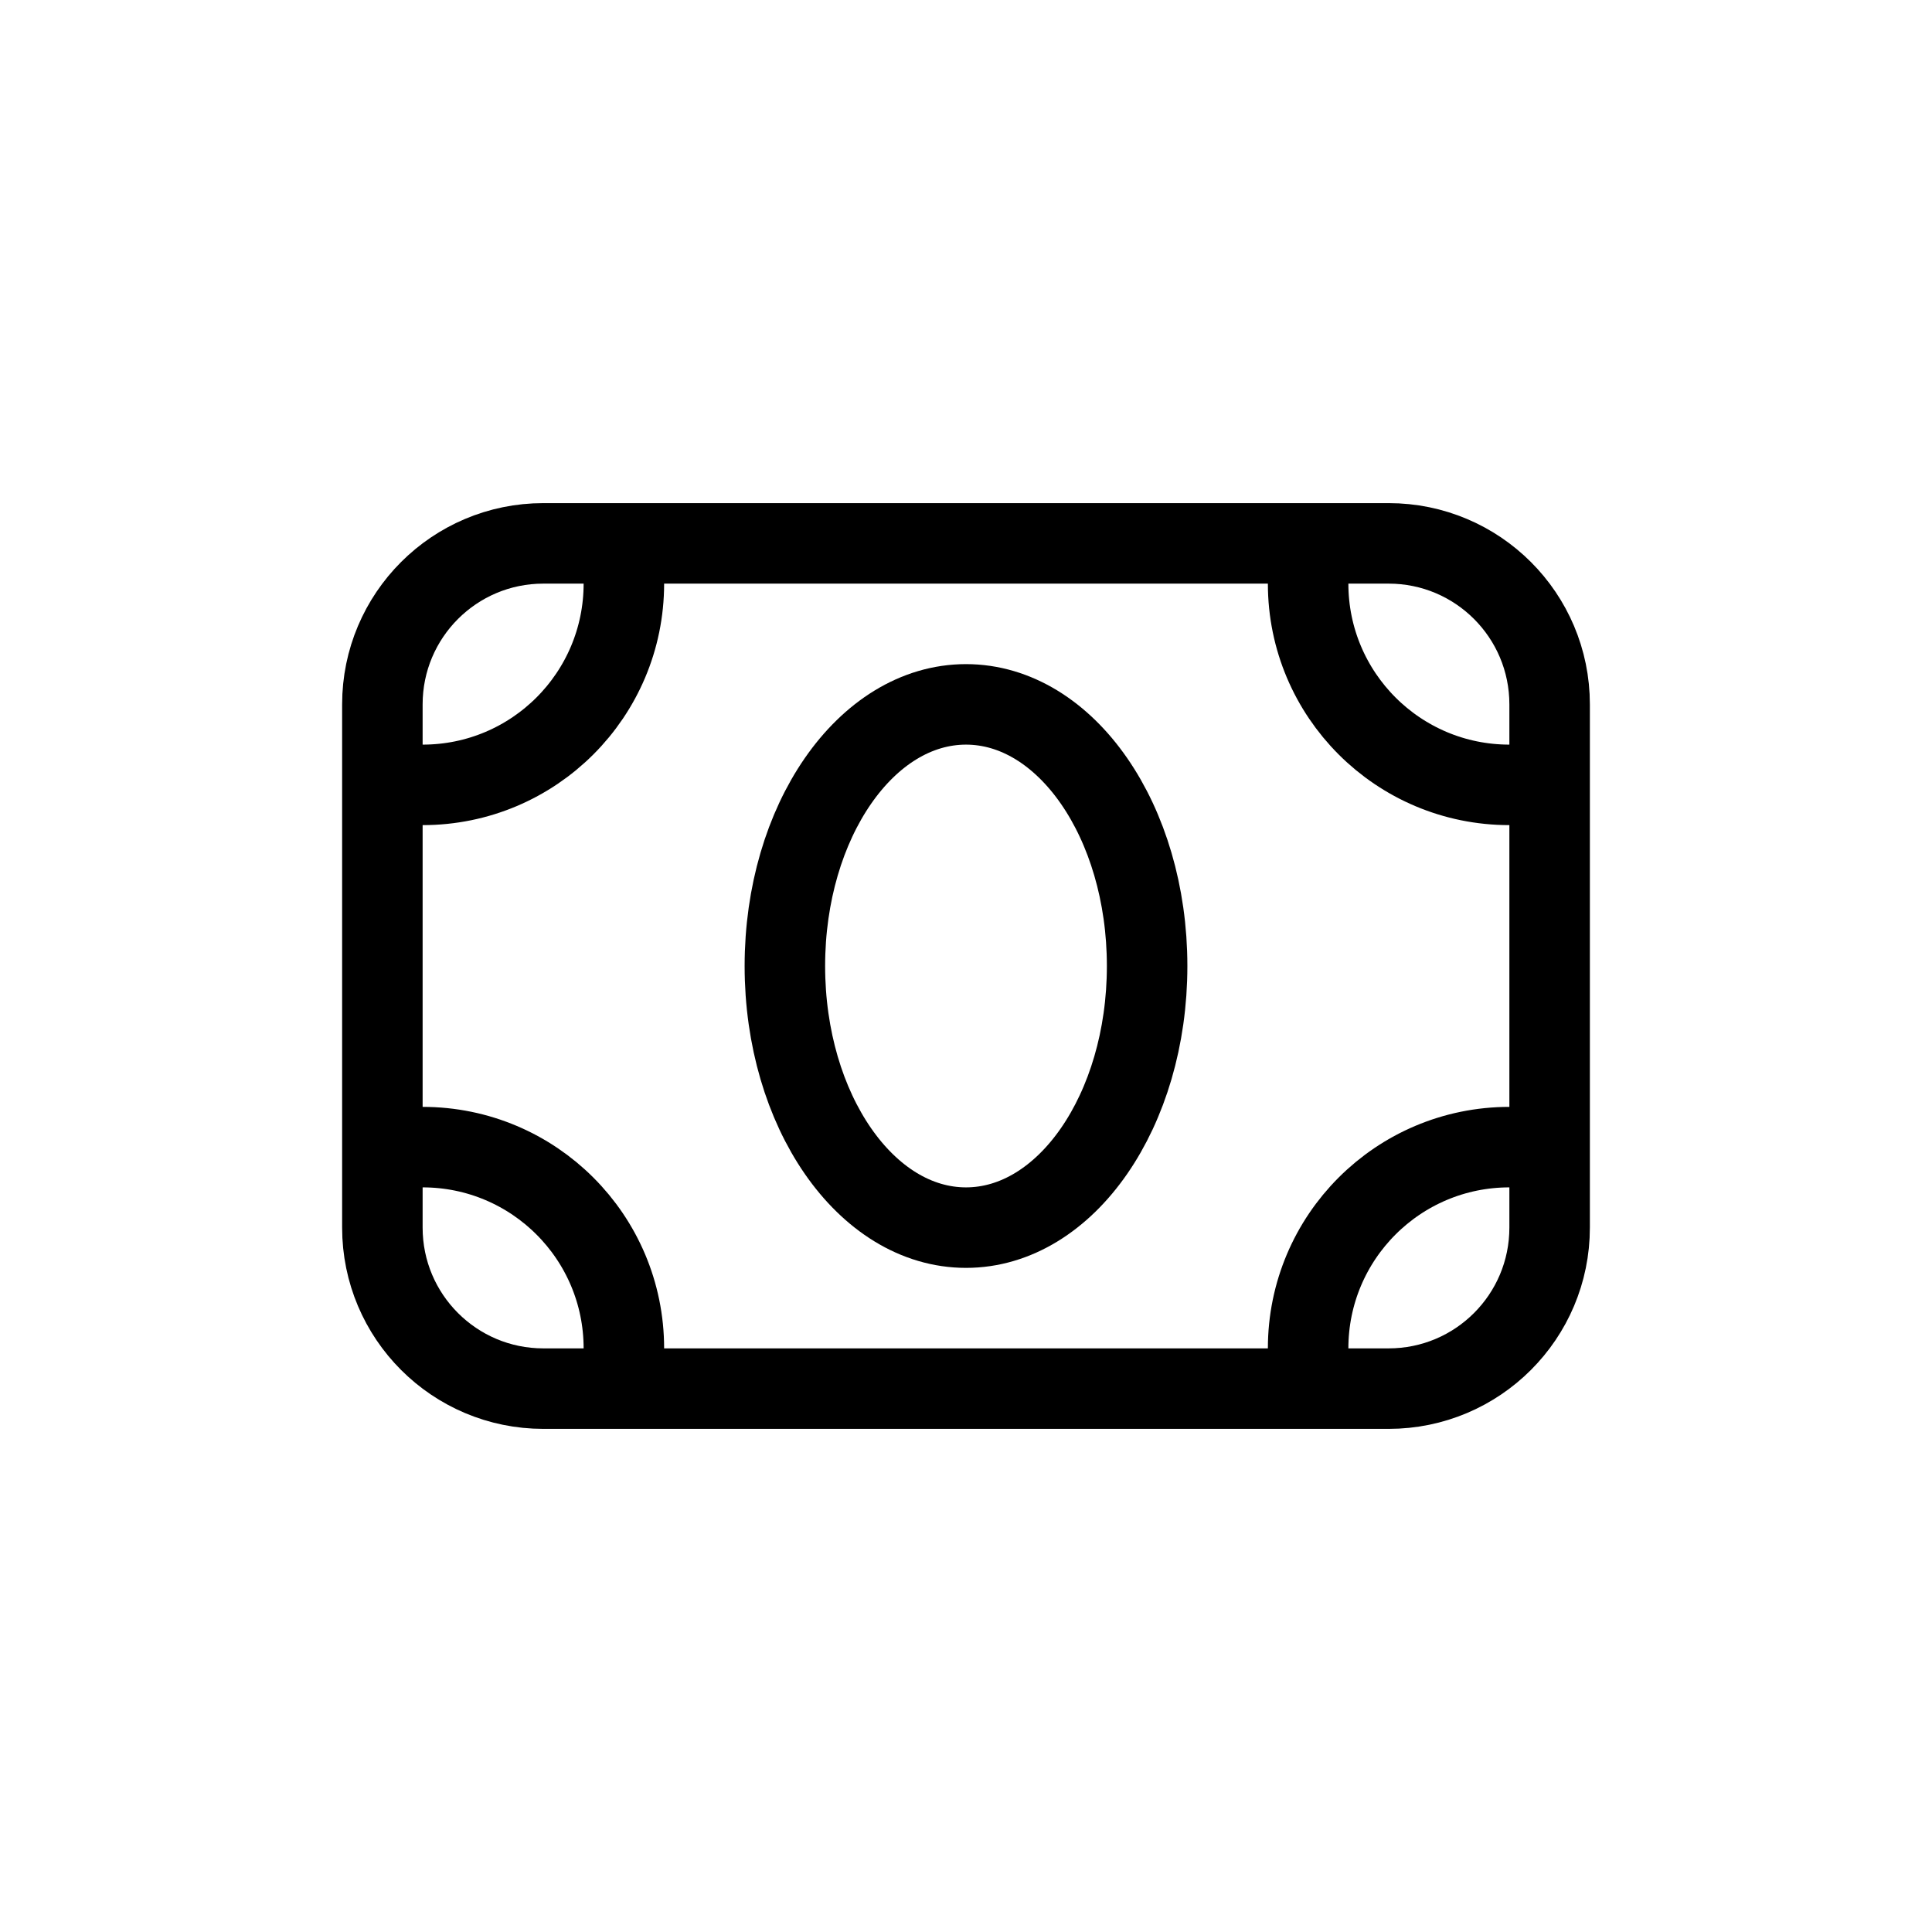 <svg width="24" height="24" viewBox="0 0 24 24" fill="none" xmlns="http://www.w3.org/2000/svg">
<path d="M17.25 6.75H6.75C5.645 6.75 4.75 7.645 4.75 8.75V15.25C4.75 16.355 5.645 17.25 6.75 17.25H17.25C18.355 17.25 19.25 16.355 19.25 15.25V8.75C19.25 7.645 18.355 6.75 17.25 6.75Z" stroke="currentColor" stroke-linecap="round" stroke-linejoin="round"/>
<path d="M14.25 12C14.25 13.795 13.243 15.25 12 15.25C10.757 15.25 9.75 13.795 9.75 12C9.75 10.205 10.757 8.75 12 8.75C13.243 8.75 14.25 10.205 14.25 12Z" stroke="currentColor" stroke-linecap="round" stroke-linejoin="round"/>
<path d="M5.25 14.25C6.631 14.25 7.75 15.369 7.75 16.75" stroke="currentColor" stroke-linecap="round" stroke-linejoin="round"/>
<path d="M18.75 14.25C17.369 14.25 16.25 15.369 16.25 16.75" stroke="currentColor" stroke-linecap="round" stroke-linejoin="round"/>
<path d="M5.25 9.75C6.631 9.75 7.75 8.631 7.75 7.25" stroke="currentColor" stroke-linecap="round" stroke-linejoin="round"/>
<path d="M18.75 9.75C17.369 9.75 16.25 8.631 16.25 7.25" stroke="currentColor" stroke-linecap="round" stroke-linejoin="round"/>
</svg>
